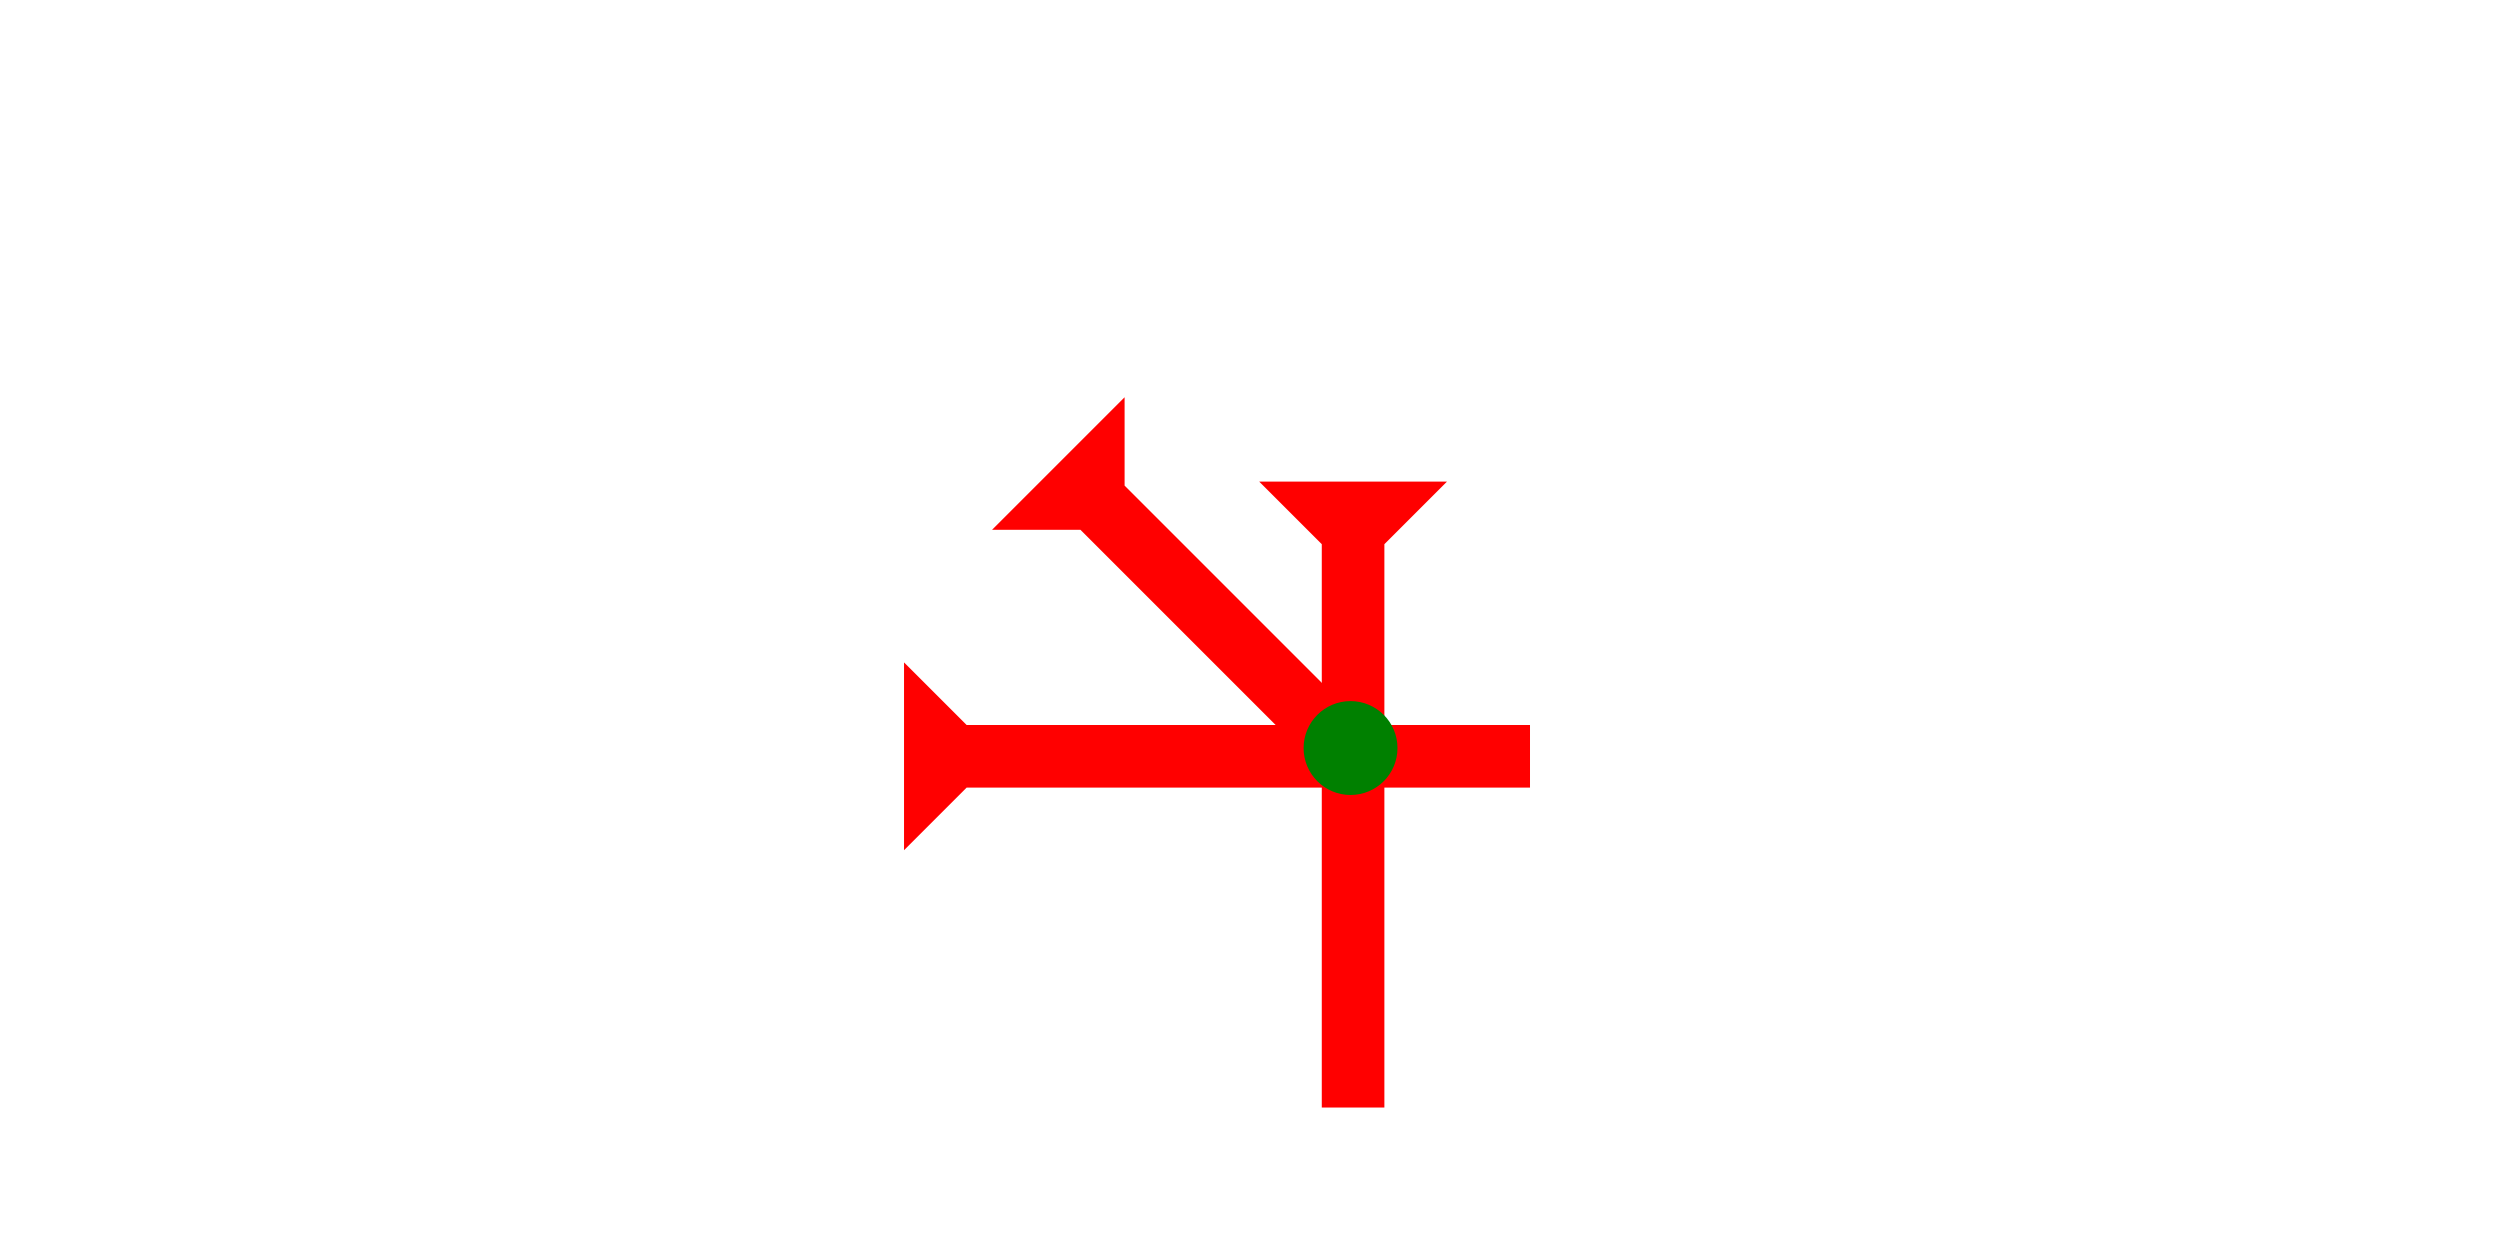<?xml version="1.0" encoding="UTF-8" standalone="no"?>
<svg
   xmlns:dc="http://purl.org/dc/elements/1.1/"
   xmlns:cc="http://creativecommons.org/ns#"
   xmlns:rdf="http://www.w3.org/1999/02/22-rdf-syntax-ns#"
   xmlns:svg="http://www.w3.org/2000/svg"
   xmlns="http://www.w3.org/2000/svg"
   width="160"
   height="80"
   viewBox="0 0 42.333 21.167"
   version="1.1"
   id="svg8">
  <defs
     id="defs2" />
  <g
     id="layer1">
    <g
       id="g439"
       transform="matrix(0.265,0,0,0.265,24.555,8.032)">
      <title
         id="title435">Down Vertical Mark, DV</title>
      <polygon
         points="4,4 0,0 12,0 8,4 8,40 4,40 "
         style="fill:#ff0000"
         id="polygon437"
         transform="translate(-12.2,0.464)" />
    </g>
    <g
       id="g581"
       transform="matrix(0.187,-0.187,0.187,0.187,16.799,8.971)">
      <title
         id="title577">Right Down Diagonal, RDD</title>
      <polygon
         points="0,0 12,0 8,4 8,25 4,25 4,4 "
         style="fill:#ff0000"
         id="polygon579" />
    </g>
    <g
       id="g632"
       transform="matrix(0,-0.265,0.265,0,15.185,11.164)">
      <title
         id="title628">Right Horizontal Mark, RH</title>
      <polygon
         points="4,4 0,0 12,0 8,4 8,40 4,40 "
         style="fill:#ff0000"
         id="polygon630"
         transform="translate(-12.2,0.464)" />
    </g>
    <g
       id="g658"
       transform="matrix(0.265,0,0,0.265,22.074,11.872)">
      <title
         id="title654">3 Touch Connector, 3T</title>
      <circle
         cx="3"
         cy="3"
         r="3"
         style="fill:#008000"
         id="circle656" />
    </g>
  </g>
</svg>
